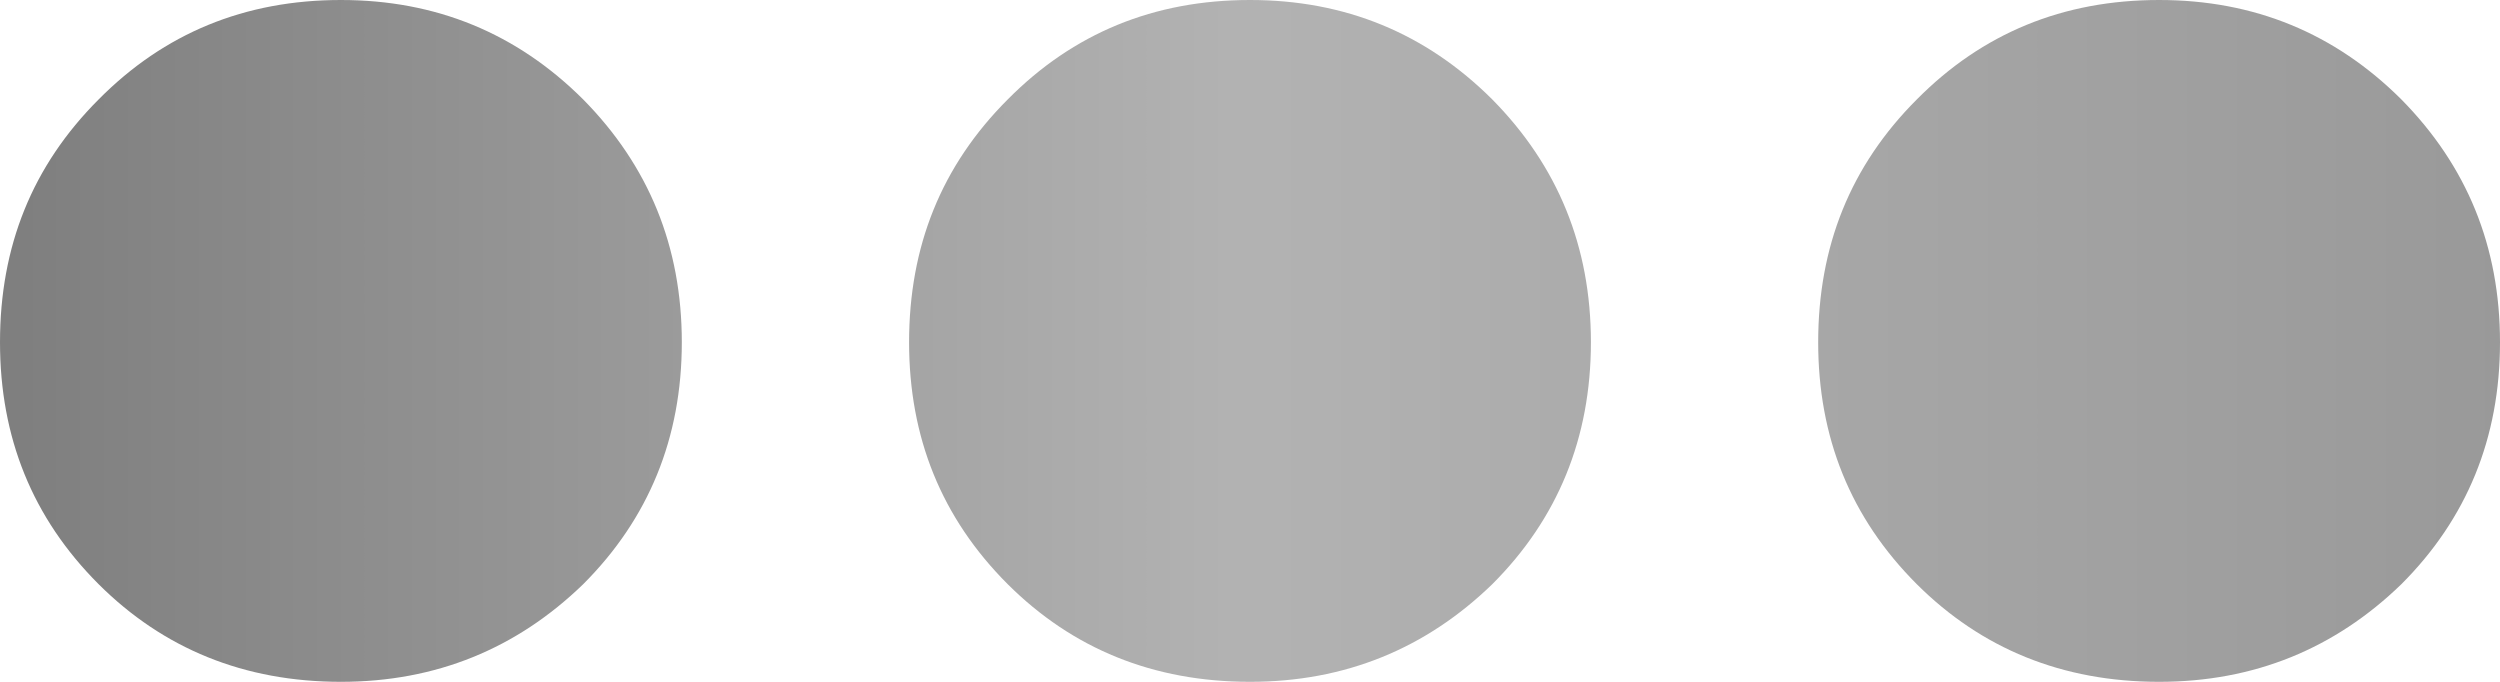 <?xml version="1.0" encoding="UTF-8"?>
<svg width="22px" height="6px" viewBox="0 0 22 6" version="1.1" xmlns="http://www.w3.org/2000/svg" xmlns:xlink="http://www.w3.org/1999/xlink">
    <title>1</title>
    <defs>
        <linearGradient x1="100%" y1="50%" x2="1.706%" y2="50%" id="linearGradient-1">
            <stop stop-color="#000000" stop-opacity="0.4" offset="0%"></stop>
            <stop stop-color="#000000" stop-opacity="0.3" offset="51.221%"></stop>
            <stop stop-color="#000000" stop-opacity="0.5" offset="100%"></stop>
        </linearGradient>
    </defs>
    <g id="桌面版" stroke="none" stroke-width="1" fill="none" fill-rule="evenodd">
        <g id="画板" transform="translate(-18, -49)" fill="url(#linearGradient-1)" fill-rule="nonzero">
            <path d="M21,49 C20.155,49 19.445,49.292 18.868,49.875 C18.284,50.459 18,51.168 18,52.012 C18,52.848 18.284,53.557 18.868,54.141 C19.437,54.708 20.147,55 21,55 C21.837,55 22.547,54.708 23.132,54.141 C23.708,53.565 24,52.855 24,52.012 C24,51.168 23.708,50.459 23.132,49.875 C22.547,49.292 21.837,49 21,49 Z M29,49 C28.155,49 27.445,49.292 26.868,49.875 C26.284,50.459 26,51.168 26,52.012 C26,52.848 26.284,53.557 26.868,54.141 C27.437,54.708 28.147,55 29,55 C29.837,55 30.547,54.708 31.132,54.141 C31.708,53.565 32,52.855 32,52.012 C32,51.168 31.708,50.459 31.132,49.875 C30.547,49.292 29.837,49 29,49 Z M37,49 C36.155,49 35.445,49.292 34.868,49.875 C34.284,50.459 34,51.168 34,52.012 C34,52.848 34.284,53.557 34.868,54.141 C35.437,54.708 36.147,55 37,55 C37.837,55 38.547,54.708 39.132,54.141 C39.708,53.565 40,52.855 40,52.012 C40,51.168 39.708,50.459 39.132,49.875 C38.547,49.292 37.837,49 37,49 Z" id="1"></path>
        </g>
    </g>
</svg>